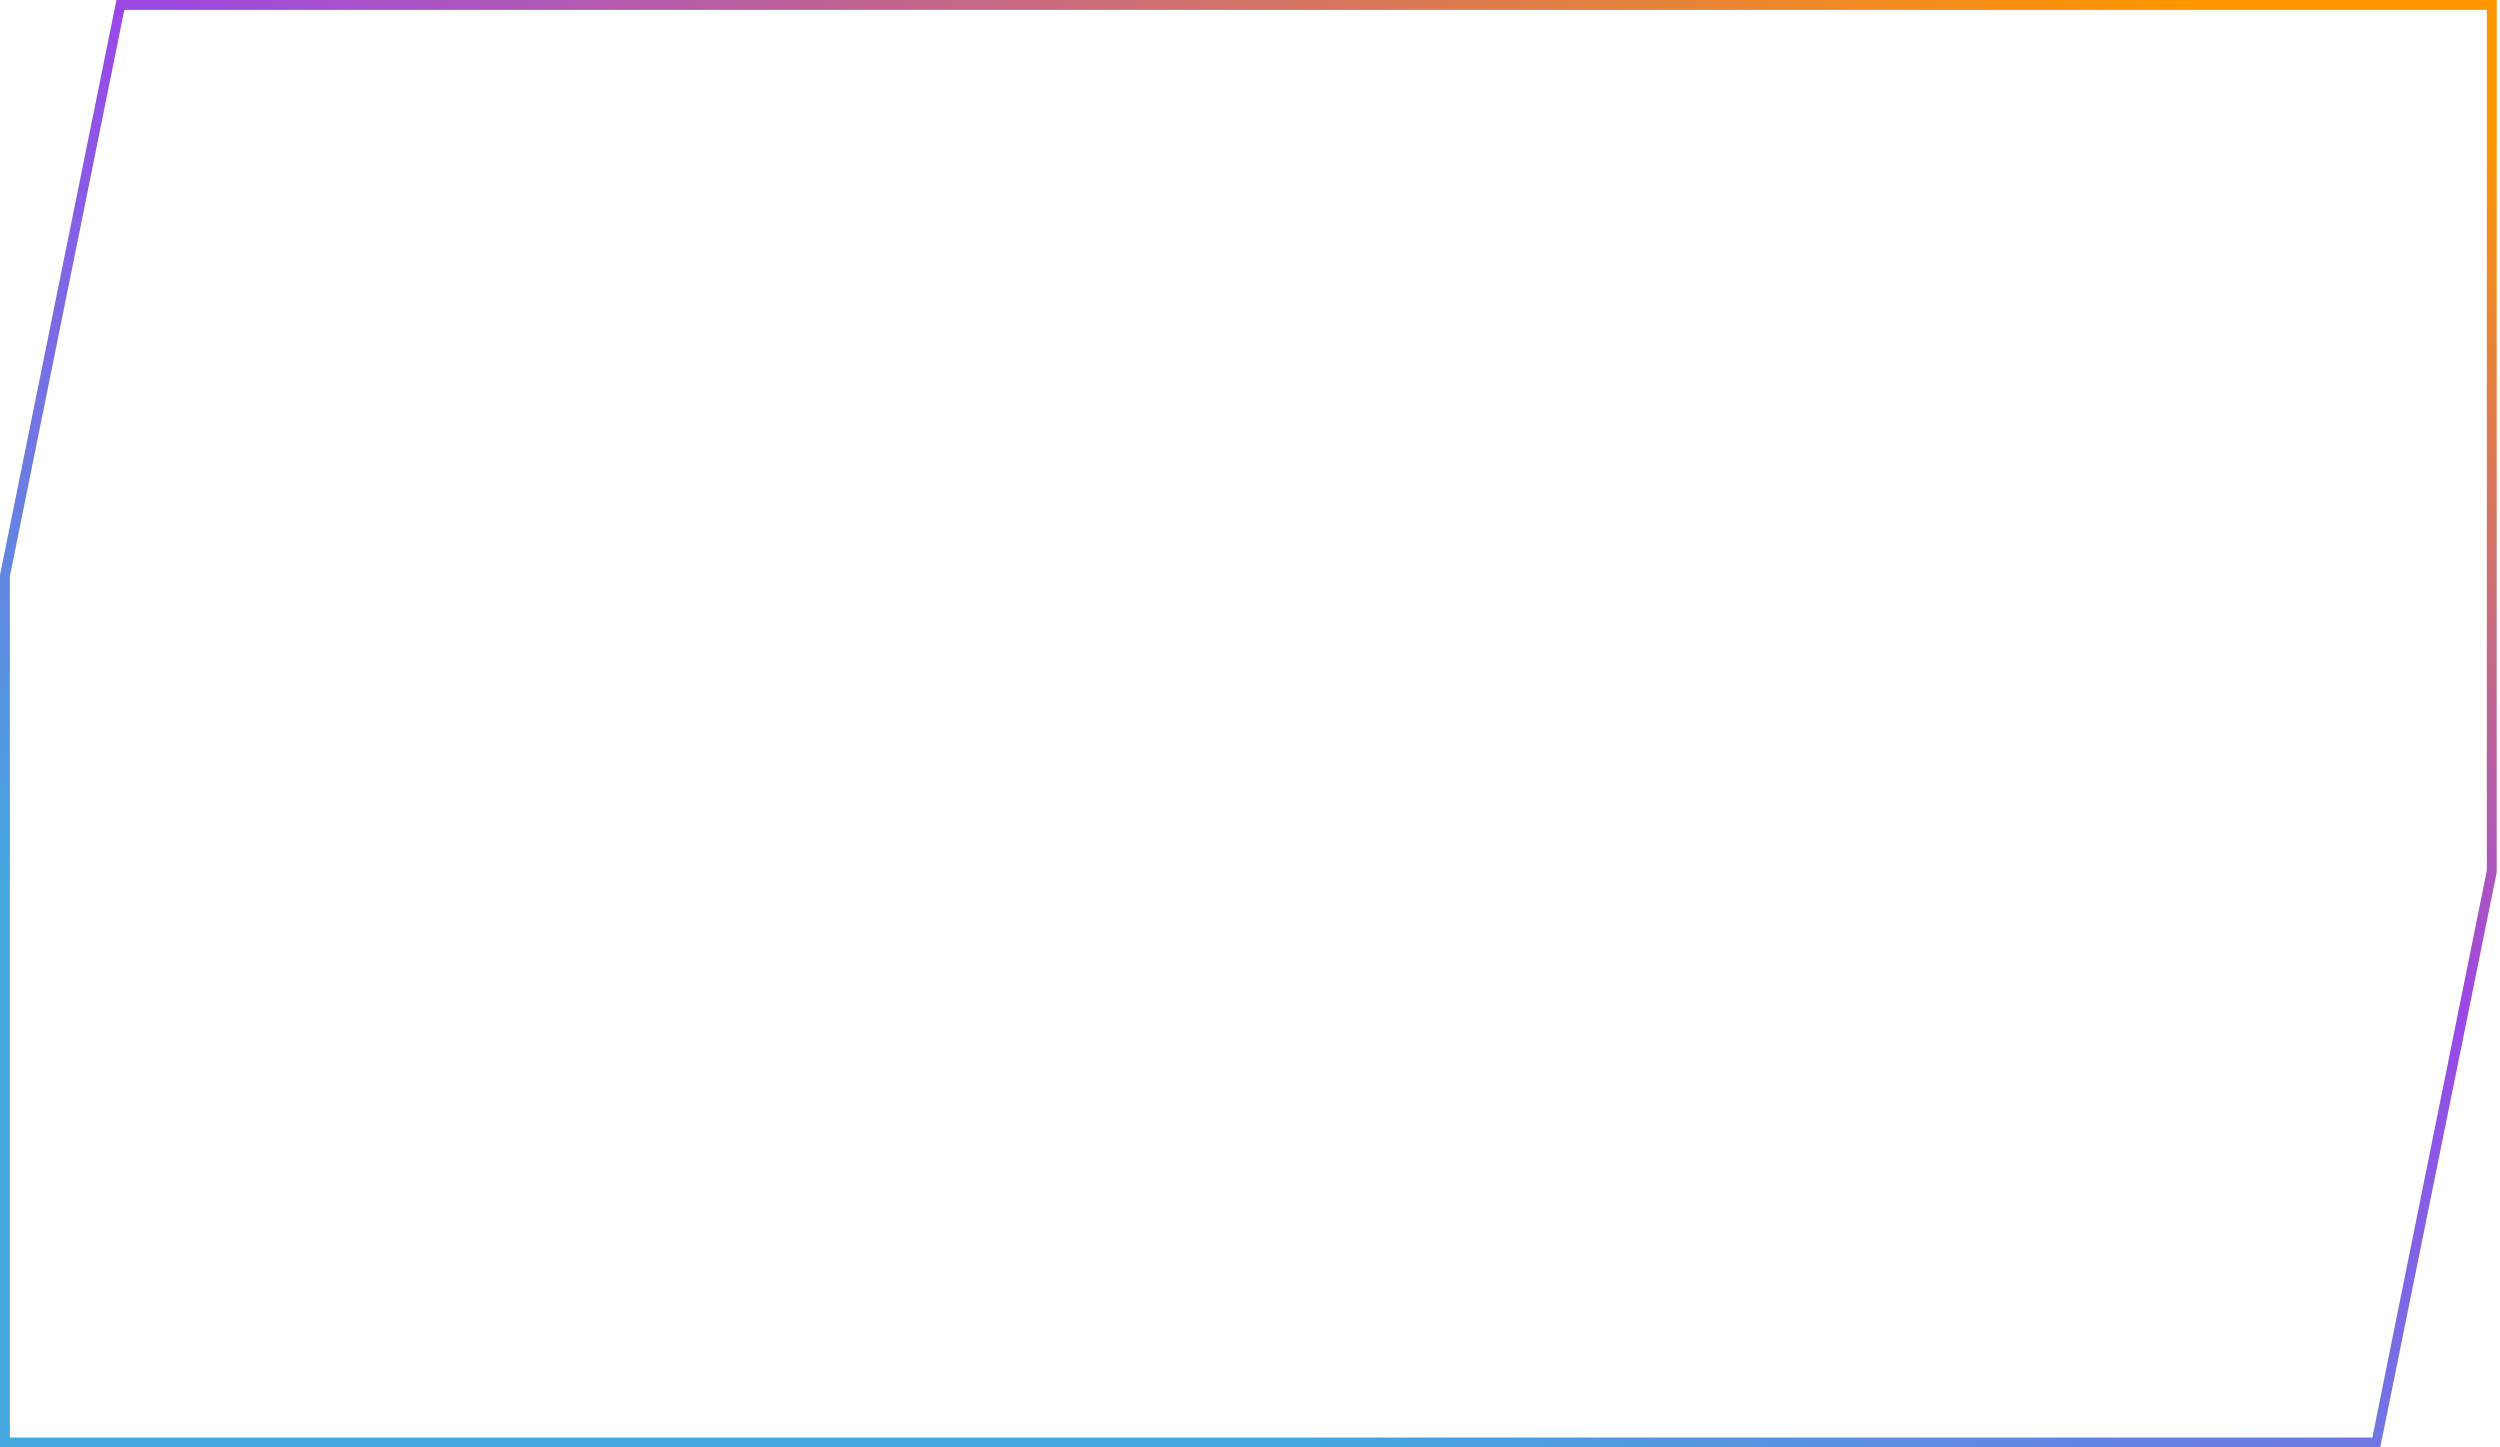 <svg version="1.1" id="Слой_1" xmlns="http://www.w3.org/2000/svg" viewBox="0 0 380 220" style="enable-background:new 0 0 380 220;" xml:space="preserve">
<style type="text/css">
	.st0{fill:url(#SVGID_1_);}
</style>
<g id="finished">

		<linearGradient id="SVGID_1_" gradientUnits="userSpaceOnUse" x1="151.705" y1="23.782" x2="251.103" y2="256.4" gradientTransform="matrix(1 0 0 -1 0 222.8)">
		<stop  offset="0" style="stop-color:#44A7DE"/>
		<stop  offset="0.51" style="stop-color:#9B47E7"/>
		<stop  offset="1" style="stop-color:#FF9600"/>
	</linearGradient>
	<path class="st0" d="M212.2,0H17.7L0,87.4V220h361.8l17.7-87.4V0H212.2z M378,132.3l-17.4,86.2H1.5V87.6L18.9,1.5H378V132.3z"/>
</g>
</svg>
